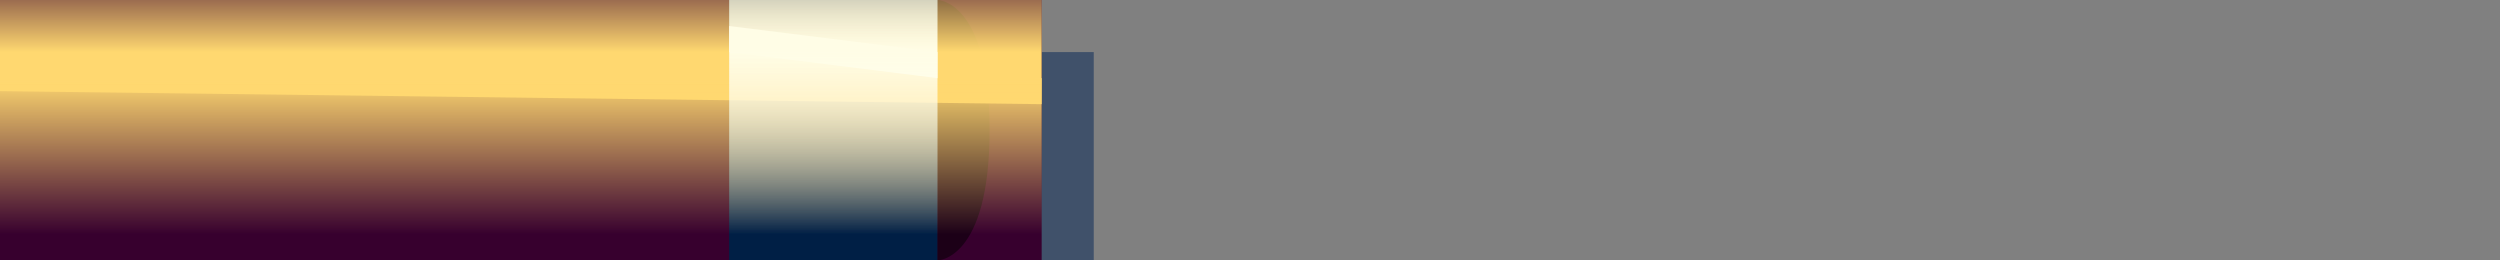 <?xml version="1.0" encoding="UTF-8" standalone="no"?>
<!-- Created with Inkscape (http://www.inkscape.org/) -->

<svg
   xmlns:dc="http://purl.org/dc/elements/1.1/"
   xmlns:cc="http://creativecommons.org/ns#"
   xmlns:rdf="http://www.w3.org/1999/02/22-rdf-syntax-ns#"
   xmlns:svg="http://www.w3.org/2000/svg"
   xmlns="http://www.w3.org/2000/svg"
   xmlns:xlink="http://www.w3.org/1999/xlink"
   xmlns:sodipodi="http://sodipodi.sourceforge.net/DTD/sodipodi-0.dtd"
   xmlns:inkscape="http://www.inkscape.org/namespaces/inkscape"
   width="48"
   height="5"
   id="svg3802"
   version="1.1"
   inkscape:version="0.48.4 r9939"
   sodipodi:docname="paddle.svg">
  <rect width="100%" height="100%" fill="#808080" stroke="none"/>
  <defs
     id="defs3804">
    <linearGradient
       inkscape:collect="always"
       id="linearGradient3905">
      <stop
         style="stop-color:#ffd870;stop-opacity:1;"
         offset="0"
         id="stop3907" />
      <stop
         style="stop-color:#ffd870;stop-opacity:0;"
         offset="1"
         id="stop3909" />
    </linearGradient>
    <linearGradient
       id="linearGradient3787">
      <stop
         style="stop-color:#fffde6;stop-opacity:1;"
         offset="0"
         id="stop3789" />
      <stop
         style="stop-color:#ffffff;stop-opacity:0;"
         offset="1"
         id="stop3791" />
    </linearGradient>
    <linearGradient
       id="linearGradient4322">
      <stop
         style="stop-color:#37002e;stop-opacity:1;"
         offset="0"
         id="stop4324" />
      <stop
         style="stop-color:#ffd870;stop-opacity:1;"
         offset="1"
         id="stop4326" />
    </linearGradient>
    <linearGradient
       id="linearGradient4965-1-9">
      <stop
         style="stop-color:#fffde6;stop-opacity:1;"
         offset="0"
         id="stop4967-8-1" />
      <stop
         style="stop-color:#001f45;stop-opacity:1;"
         offset="1"
         id="stop4969-4-7" />
    </linearGradient>
    <linearGradient
       id="linearGradient3787-2">
      <stop
         style="stop-color:#fffde6;stop-opacity:1;"
         offset="0"
         id="stop3789-1" />
      <stop
         style="stop-color:#ffffff;stop-opacity:0;"
         offset="1"
         id="stop3791-5" />
    </linearGradient>
    <linearGradient
       gradientTransform="translate(18,1)"
       y2="-1"
       x2="-16"
       y1="1"
       x1="-16"
       gradientUnits="userSpaceOnUse"
       id="linearGradient3812"
       xlink:href="#linearGradient3787-2"
       inkscape:collect="always" />
    <linearGradient
       inkscape:collect="always"
       xlink:href="#linearGradient3787"
       id="linearGradient3895"
       gradientUnits="userSpaceOnUse"
       x1="-16"
       y1="1"
       x2="-16"
       y2="-3" />
    <linearGradient
       inkscape:collect="always"
       xlink:href="#linearGradient3787"
       id="linearGradient3897"
       gradientUnits="userSpaceOnUse"
       x1="-16"
       y1="1"
       x2="-16"
       y2="5" />
    <linearGradient
       inkscape:collect="always"
       xlink:href="#linearGradient3787"
       id="linearGradient3899"
       gradientUnits="userSpaceOnUse"
       gradientTransform="translate(32,0)"
       x1="-16"
       y1="1"
       x2="-16"
       y2="-2" />
    <linearGradient
       inkscape:collect="always"
       xlink:href="#linearGradient3787"
       id="linearGradient3901"
       gradientUnits="userSpaceOnUse"
       gradientTransform="translate(32,0)"
       x1="-16"
       y1="1"
       x2="-16"
       y2="4.5" />
    <linearGradient
       inkscape:collect="always"
       xlink:href="#linearGradient3905"
       id="linearGradient3925"
       gradientUnits="userSpaceOnUse"
       gradientTransform="translate(0,11.5)"
       x1="0"
       y1="-10.5"
       x2="0"
       y2="-12.5" />
    <linearGradient
       inkscape:collect="always"
       xlink:href="#linearGradient3905"
       id="linearGradient3927"
       gradientUnits="userSpaceOnUse"
       x1="-2"
       y1="1.5"
       x2="-2"
       y2="4.5" />
  </defs>
  <sodipodi:namedview
     id="base"
     pagecolor="#ffffff"
     bordercolor="#666666"
     borderopacity="1.0"
     inkscape:pageopacity="0.0"
     inkscape:pageshadow="2"
     inkscape:zoom="22.395603"
     inkscape:cx="0.55511197"
     inkscape:cy="0.22449518"
     inkscape:current-layer="layer1"
     showgrid="true"
     inkscape:grid-bbox="true"
     inkscape:document-units="px"
     inkscape:window-width="1919"
     inkscape:window-height="1056"
     inkscape:window-x="1"
     inkscape:window-y="0"
     inkscape:window-maximized="1"
     inkscape:object-nodes="true">
    <inkscape:grid
       type="xygrid"
       id="grid3810"
       empspacing="2"
       visible="true"
       enabled="true"
       snapvisiblegridlinesonly="false"
       spacingx="0.5px"
       spacingy="0.5px" />
  </sodipodi:namedview>
  <g
     id="layer1"
     inkscape:label="Layer 1"
     inkscape:groupmode="layer">
    <path
       style="color:#000000;fill:#002255;fill-opacity:0.498;fill-rule:evenodd;stroke:none;stroke-width:1;marker:none;visibility:visible;display:inline;overflow:visible;enable-background:accumulate"
       d="m -19,1 40,0 0,5 -2,0 0,1 -4,0 0,-1 -28,0 0,1 -4,0 0,-1 -2,0 z"
       id="rect4524"
       inkscape:connector-curvature="0"
       sodipodi:nodetypes="ccccccccccccc" />
    <path
       style="fill:#37002e;fill-opacity:1;stroke:none"
       d="m -20,5 0,-5 40,0 0,5 z"
       id="path3812"
       inkscape:connector-curvature="0"
       sodipodi:nodetypes="ccccc" />
    <path
       inkscape:connector-curvature="0"
       id="rect3049"
       d="m -18,-1 4,0 0,7 -4,0 z"
       style="color:#000000;fill:#001f45;fill-opacity:1;fill-rule:nonzero;stroke:none;stroke-width:1px;marker:none;visibility:visible;display:inline;overflow:visible;enable-background:accumulate"
       sodipodi:nodetypes="ccccc" />
    <path
       sodipodi:nodetypes="ccccc"
       style="color:#000000;fill:#001f45;fill-opacity:1;fill-rule:nonzero;stroke:none;stroke-width:1px;marker:none;visibility:visible;display:inline;overflow:visible;enable-background:accumulate"
       d="m 14,-1 4,0 0,7 -4,0 z"
       id="path2997"
       inkscape:connector-curvature="0" />
    <path
       style="fill:#000000;fill-opacity:0.498;stroke:none"
       d="m -14,0 c 0,0 1,0 1,2.5 0,2.5 -1,2.5 -1,2.5 z"
       id="path3001"
       inkscape:connector-curvature="0"
       sodipodi:nodetypes="czcc" />
    <path
       sodipodi:nodetypes="czcc"
       inkscape:connector-curvature="0"
       id="path3773"
       d="m 18,0 c 0,0 1,0 1,2.5 C 19,5 18,5 18,5 z"
       style="fill:#000000;fill-opacity:0.498;stroke:none" />
    <path
       style="color:#000000;fill:url(#linearGradient3925);fill-opacity:1;fill-rule:nonzero;stroke:none;stroke-width:1px;marker:none;visibility:visible;display:inline;overflow:visible;enable-background:accumulate"
       d="M -20,0 20,0 20,2 -20,1.5 z"
       id="rect3903"
       inkscape:connector-curvature="0"
       sodipodi:nodetypes="ccccc" />
    <path
       style="color:#000000;fill:url(#linearGradient3895);fill-opacity:1;fill-rule:nonzero;stroke:none;stroke-width:1;marker:none;visibility:visible;display:inline;overflow:visible;enable-background:accumulate"
       d="m -18,-1 4,0 0,2.5 -4,-0.5 z"
       id="rect3785"
       inkscape:connector-curvature="0"
       sodipodi:nodetypes="ccccc" />
    <path
       style="color:#000000;fill:url(#linearGradient3927);fill-opacity:1;fill-rule:nonzero;stroke:none;stroke-width:1px;marker:none;visibility:visible;display:inline;overflow:visible;enable-background:accumulate"
       d="M -20,1 20,1.5 20,5 -20,5 z"
       id="rect3913"
       inkscape:connector-curvature="0"
       sodipodi:nodetypes="ccccc" />
    <path
       style="color:#000000;fill:url(#linearGradient3897);fill-opacity:1;fill-rule:nonzero;stroke:none;stroke-width:1;marker:none;visibility:visible;display:inline;overflow:visible;enable-background:accumulate"
       d="m -18,0.5 4,0.5 0,5 -4,0 z"
       id="rect3795"
       inkscape:connector-curvature="0"
       sodipodi:nodetypes="ccccc" />
    <path
       style="color:#000000;fill:url(#linearGradient3899);fill-opacity:1;fill-rule:nonzero;stroke:none;stroke-width:1;marker:none;visibility:visible;display:inline;overflow:visible;enable-background:accumulate"
       d="m 14,-1 4,0 0,2.5 L 14,1 z"
       id="rect3883"
       inkscape:connector-curvature="0"
       sodipodi:nodetypes="ccccc" />
    <path
       style="color:#000000;fill:url(#linearGradient3901);fill-opacity:1;fill-rule:nonzero;stroke:none;stroke-width:1;marker:none;visibility:visible;display:inline;overflow:visible;enable-background:accumulate"
       d="M 14,0.5 18,1 18,6 14,6 z"
       id="rect3885"
       inkscape:connector-curvature="0"
       sodipodi:nodetypes="ccccc" />
  </g>
</svg>
